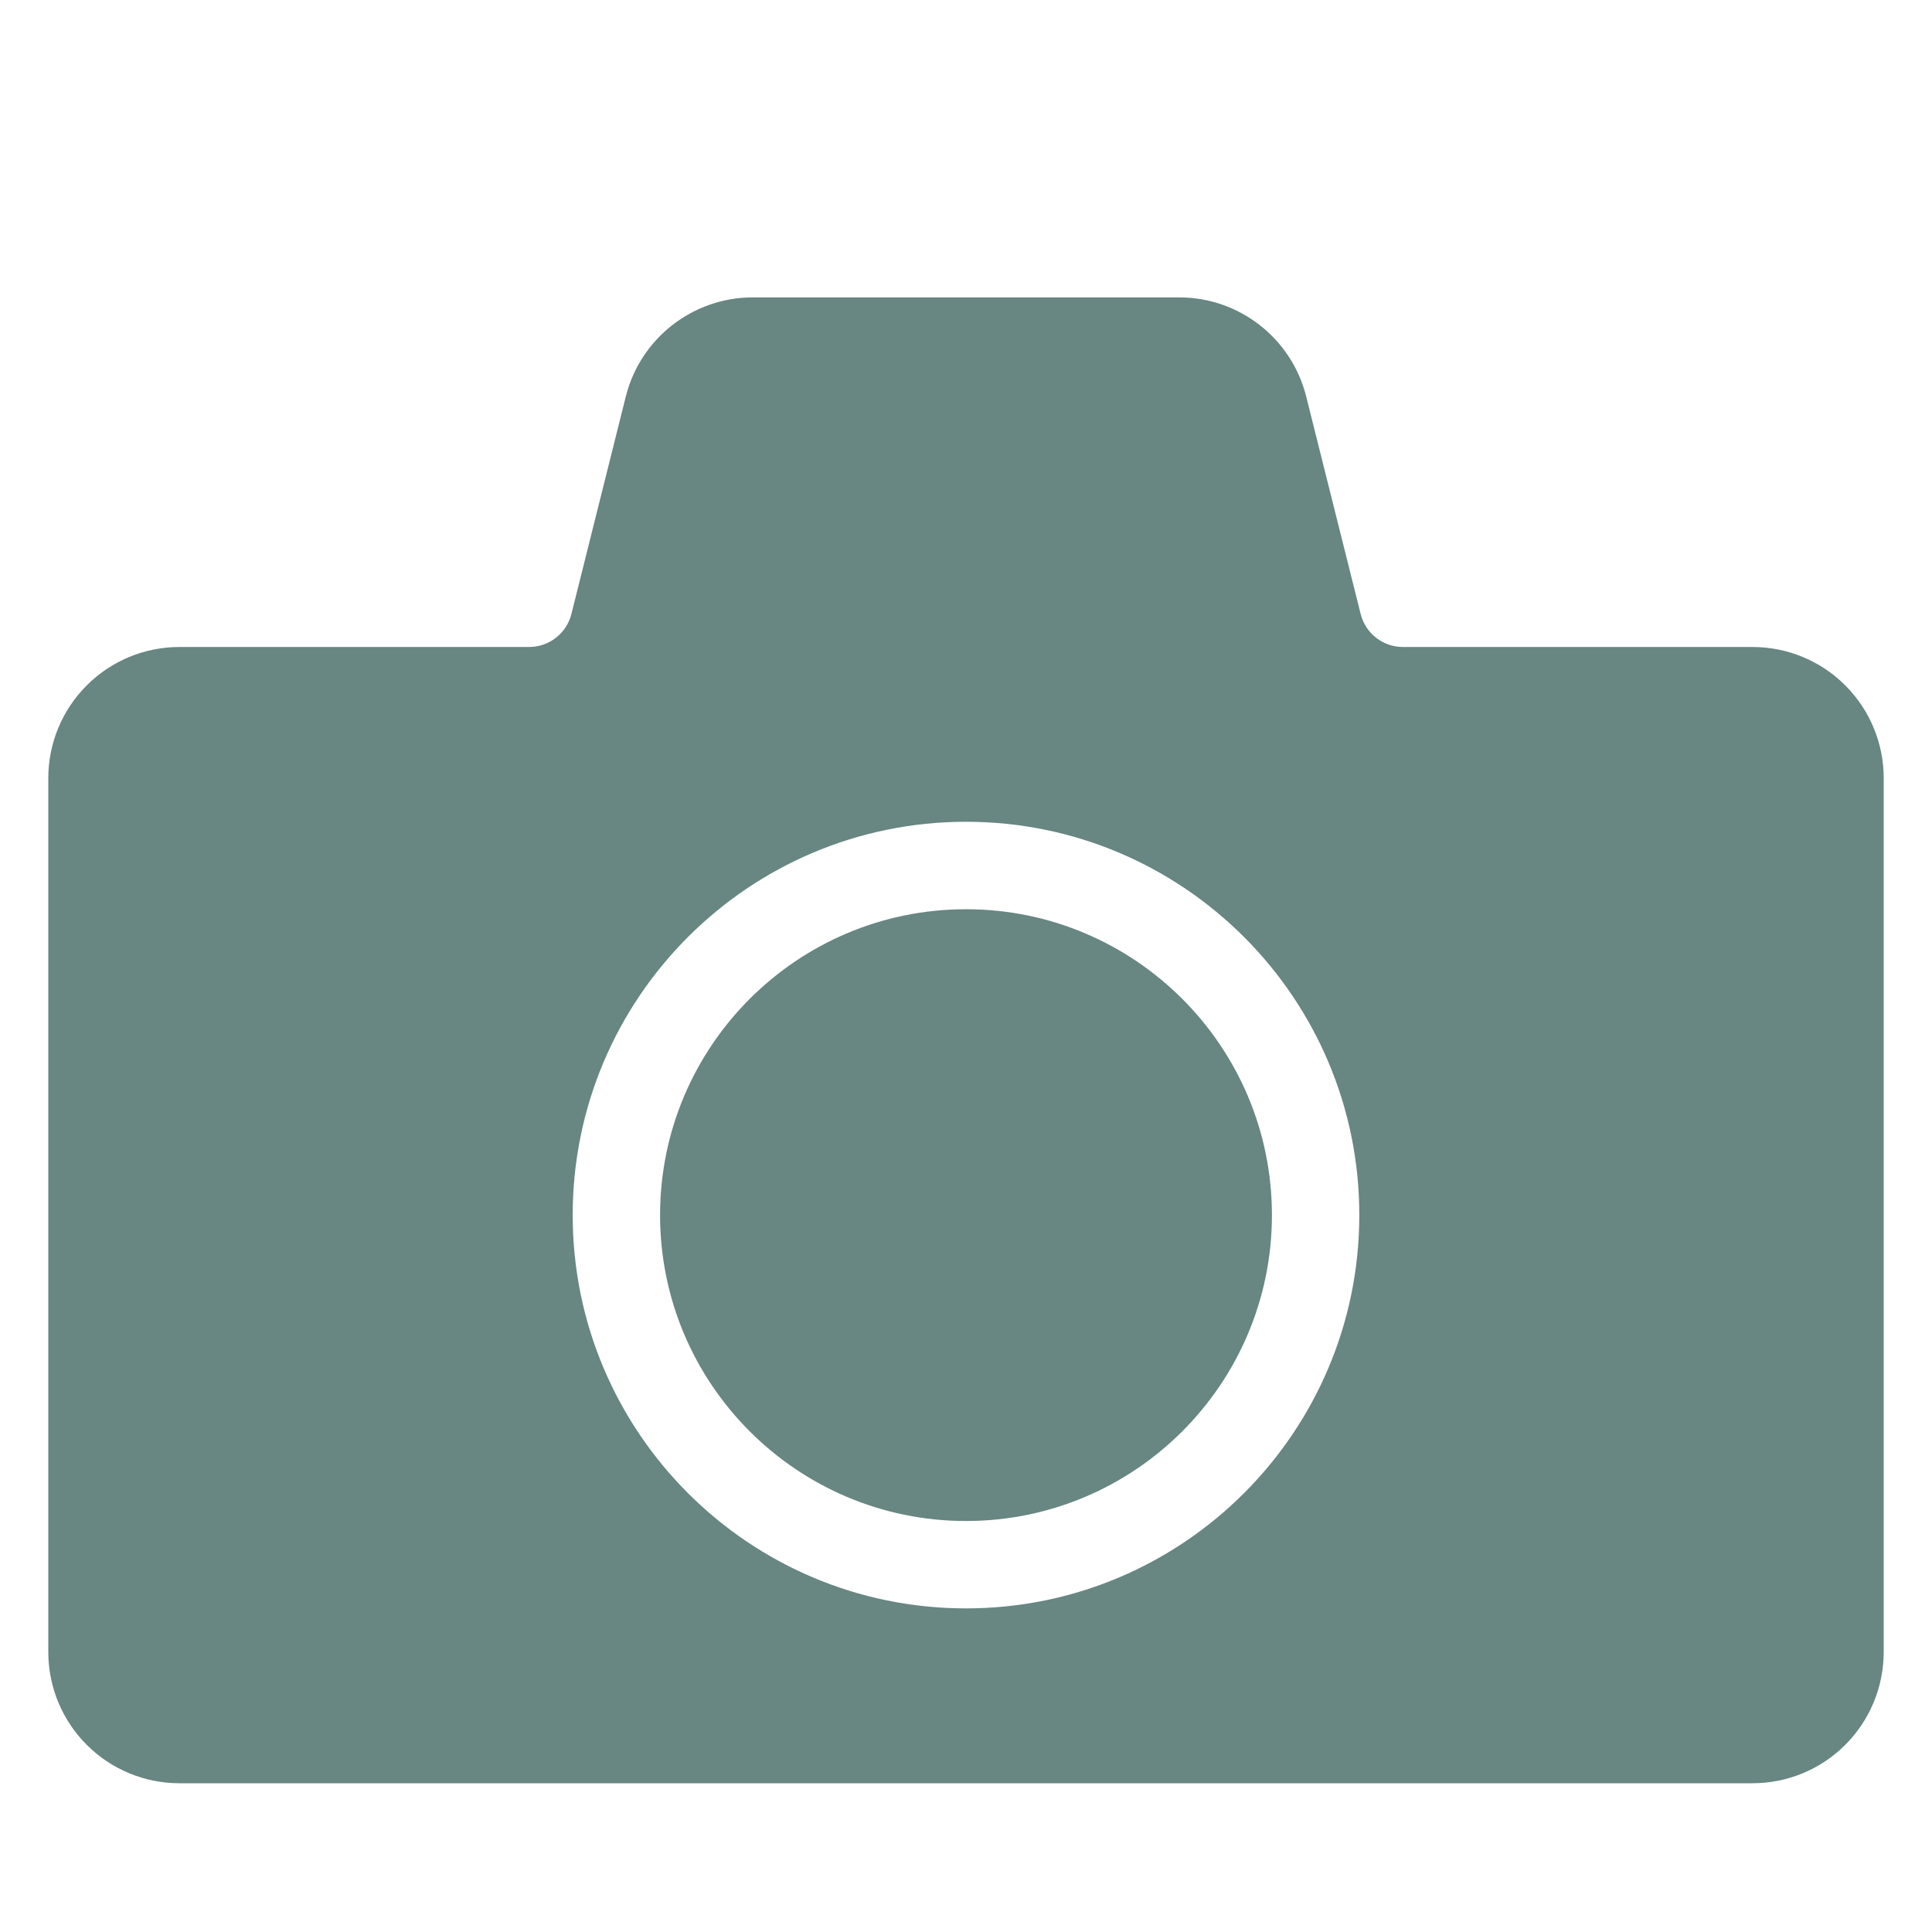 <svg width="26" height="26" viewBox="0 0 26 26" fill="none" xmlns="http://www.w3.org/2000/svg">
<g clip-path="url(#clip0_6010_53)">
<g filter="url(#filter0_d_6010_53)">
<path fill-rule="evenodd" clip-rule="evenodd" d="M18.311 7.262C18.376 7.524 18.611 7.707 18.881 7.707H23.586C24.054 7.707 24.503 7.893 24.833 8.224C25.164 8.555 25.35 9.003 25.35 9.471V21.233C25.35 21.701 25.164 22.15 24.833 22.481C24.503 22.812 24.054 22.998 23.586 22.998C18.665 22.998 7.335 22.998 2.414 22.998C1.946 22.998 1.497 22.812 1.167 22.481C0.836 22.15 0.65 21.701 0.65 21.233V9.471C0.65 9.003 0.836 8.555 1.167 8.224C1.497 7.893 1.946 7.707 2.414 7.707H7.119C7.389 7.707 7.624 7.524 7.69 7.262L8.421 4.339C8.617 3.553 9.323 3.002 10.132 3.002H15.868C16.678 3.002 17.383 3.553 17.579 4.339L18.311 7.262ZM13 10.059C10.079 10.059 7.707 12.431 7.707 15.352C7.707 18.273 10.079 20.645 13 20.645C15.921 20.645 18.293 18.273 18.293 15.352C18.293 12.431 15.921 10.059 13 10.059ZM13 11.236C15.272 11.236 17.117 13.081 17.117 15.352C17.117 17.624 15.272 19.469 13 19.469C10.728 19.469 8.883 17.624 8.883 15.352C8.883 13.081 10.728 11.236 13 11.236Z" fill="#688682"/>
</g>
</g>
<defs>
<filter id="filter0_d_6010_53" x="-1.35" y="2.002" width="28.7" height="23.995" filterUnits="userSpaceOnUse" color-interpolation-filters="sRGB">
<feFlood flood-opacity="0" result="BackgroundImageFix"/>
<feColorMatrix in="SourceAlpha" type="matrix" values="0 0 0 0 0 0 0 0 0 0 0 0 0 0 0 0 0 0 127 0" result="hardAlpha"/>
<feOffset dy="1"/>
<feGaussianBlur stdDeviation="1"/>
<feComposite in2="hardAlpha" operator="out"/>
<feColorMatrix type="matrix" values="0 0 0 0 0 0 0 0 0 0 0 0 0 0 0 0 0 0 0.08 0"/>
<feBlend mode="normal" in2="BackgroundImageFix" result="effect1_dropShadow_6010_53"/>
<feBlend mode="normal" in="SourceGraphic" in2="effect1_dropShadow_6010_53" result="shape"/>
</filter>
<clipPath id="clip0_6010_53">
<rect width="26" height="26" fill="white"/>
</clipPath>
</defs>
</svg>
